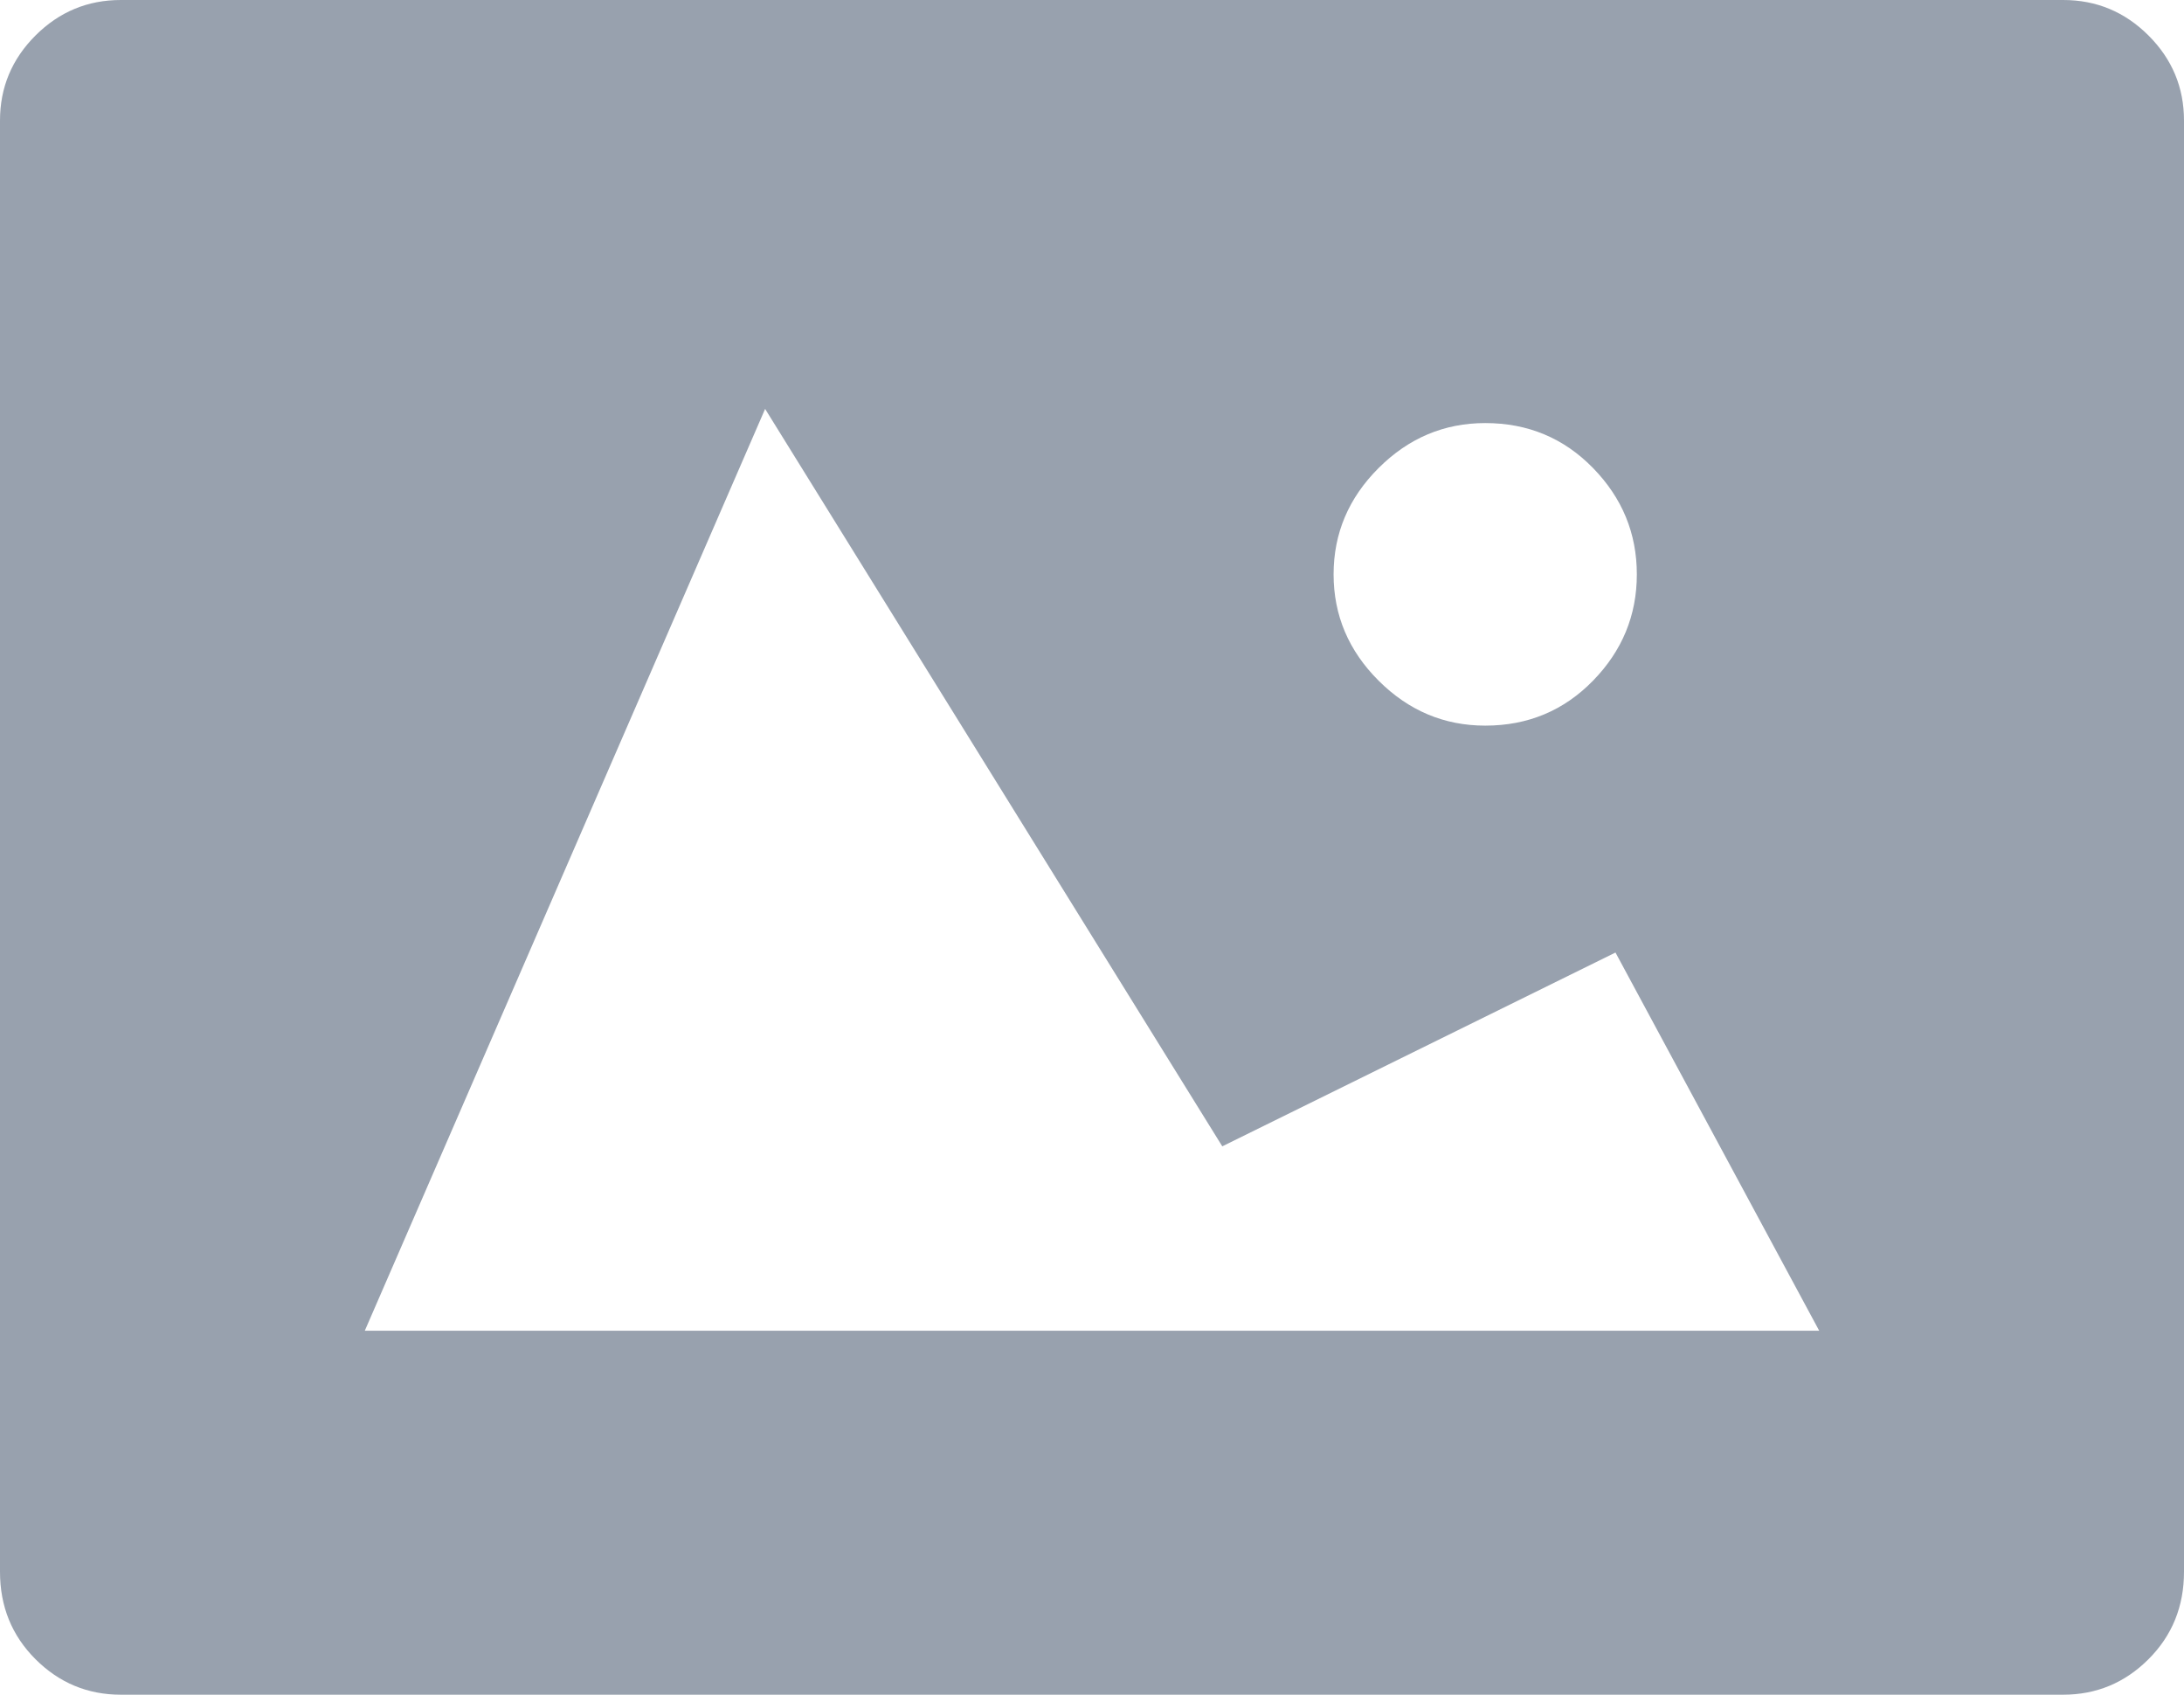 <?xml version="1.0" encoding="UTF-8" standalone="no"?>
<svg width="58px" height="45px" viewBox="0 0 58 45" version="1.1" xmlns="http://www.w3.org/2000/svg" xmlns:xlink="http://www.w3.org/1999/xlink">
    <!-- Generator: sketchtool 3.7.2 (28276) - http://www.bohemiancoding.com/sketch -->
    <title>725B7080-04F4-4EF0-B8BB-8F4B2081C68E</title>
    <desc>Created with sketchtool.</desc>
    <defs></defs>
    <g id="Page-1" stroke="none" stroke-width="1" fill="none" fill-rule="evenodd">
        <g id="Config_colors" transform="translate(-523, -345)" fill="#98A1AE">
            <path d="M577.792,345 L526.208,345 C525.328,345 524.573,345.314 523.944,345.941 C523.315,346.569 523,347.322 523,348.201 L523,386.736 C523,387.657 523.315,388.431 523.944,389.059 C524.573,389.686 525.328,390 526.208,390 L577.792,390 C578.672,390 579.427,389.686 580.056,389.059 C580.685,388.431 581,387.657 581,386.736 L581,348.201 C581,347.322 580.685,346.569 580.056,345.941 C579.427,345.314 578.672,345 577.792,345 L577.792,345 Z M562.443,356.234 C563.575,356.234 564.529,356.632 565.305,357.427 C566.081,358.222 566.469,359.163 566.469,360.251 C566.469,361.339 566.081,362.28 565.305,363.075 C564.529,363.87 563.575,364.268 562.443,364.268 C561.352,364.268 560.409,363.87 559.612,363.075 C558.815,362.28 558.416,361.339 558.416,360.251 C558.416,359.163 558.815,358.222 559.612,357.427 C560.409,356.632 561.352,356.234 562.443,356.234 L562.443,356.234 Z M532.688,380.335 L543.319,355.858 L555.46,375.439 L565.902,370.293 L571.312,380.335 L532.688,380.335 Z" id="photo_place"></path>
        </g>
    </g>
</svg>